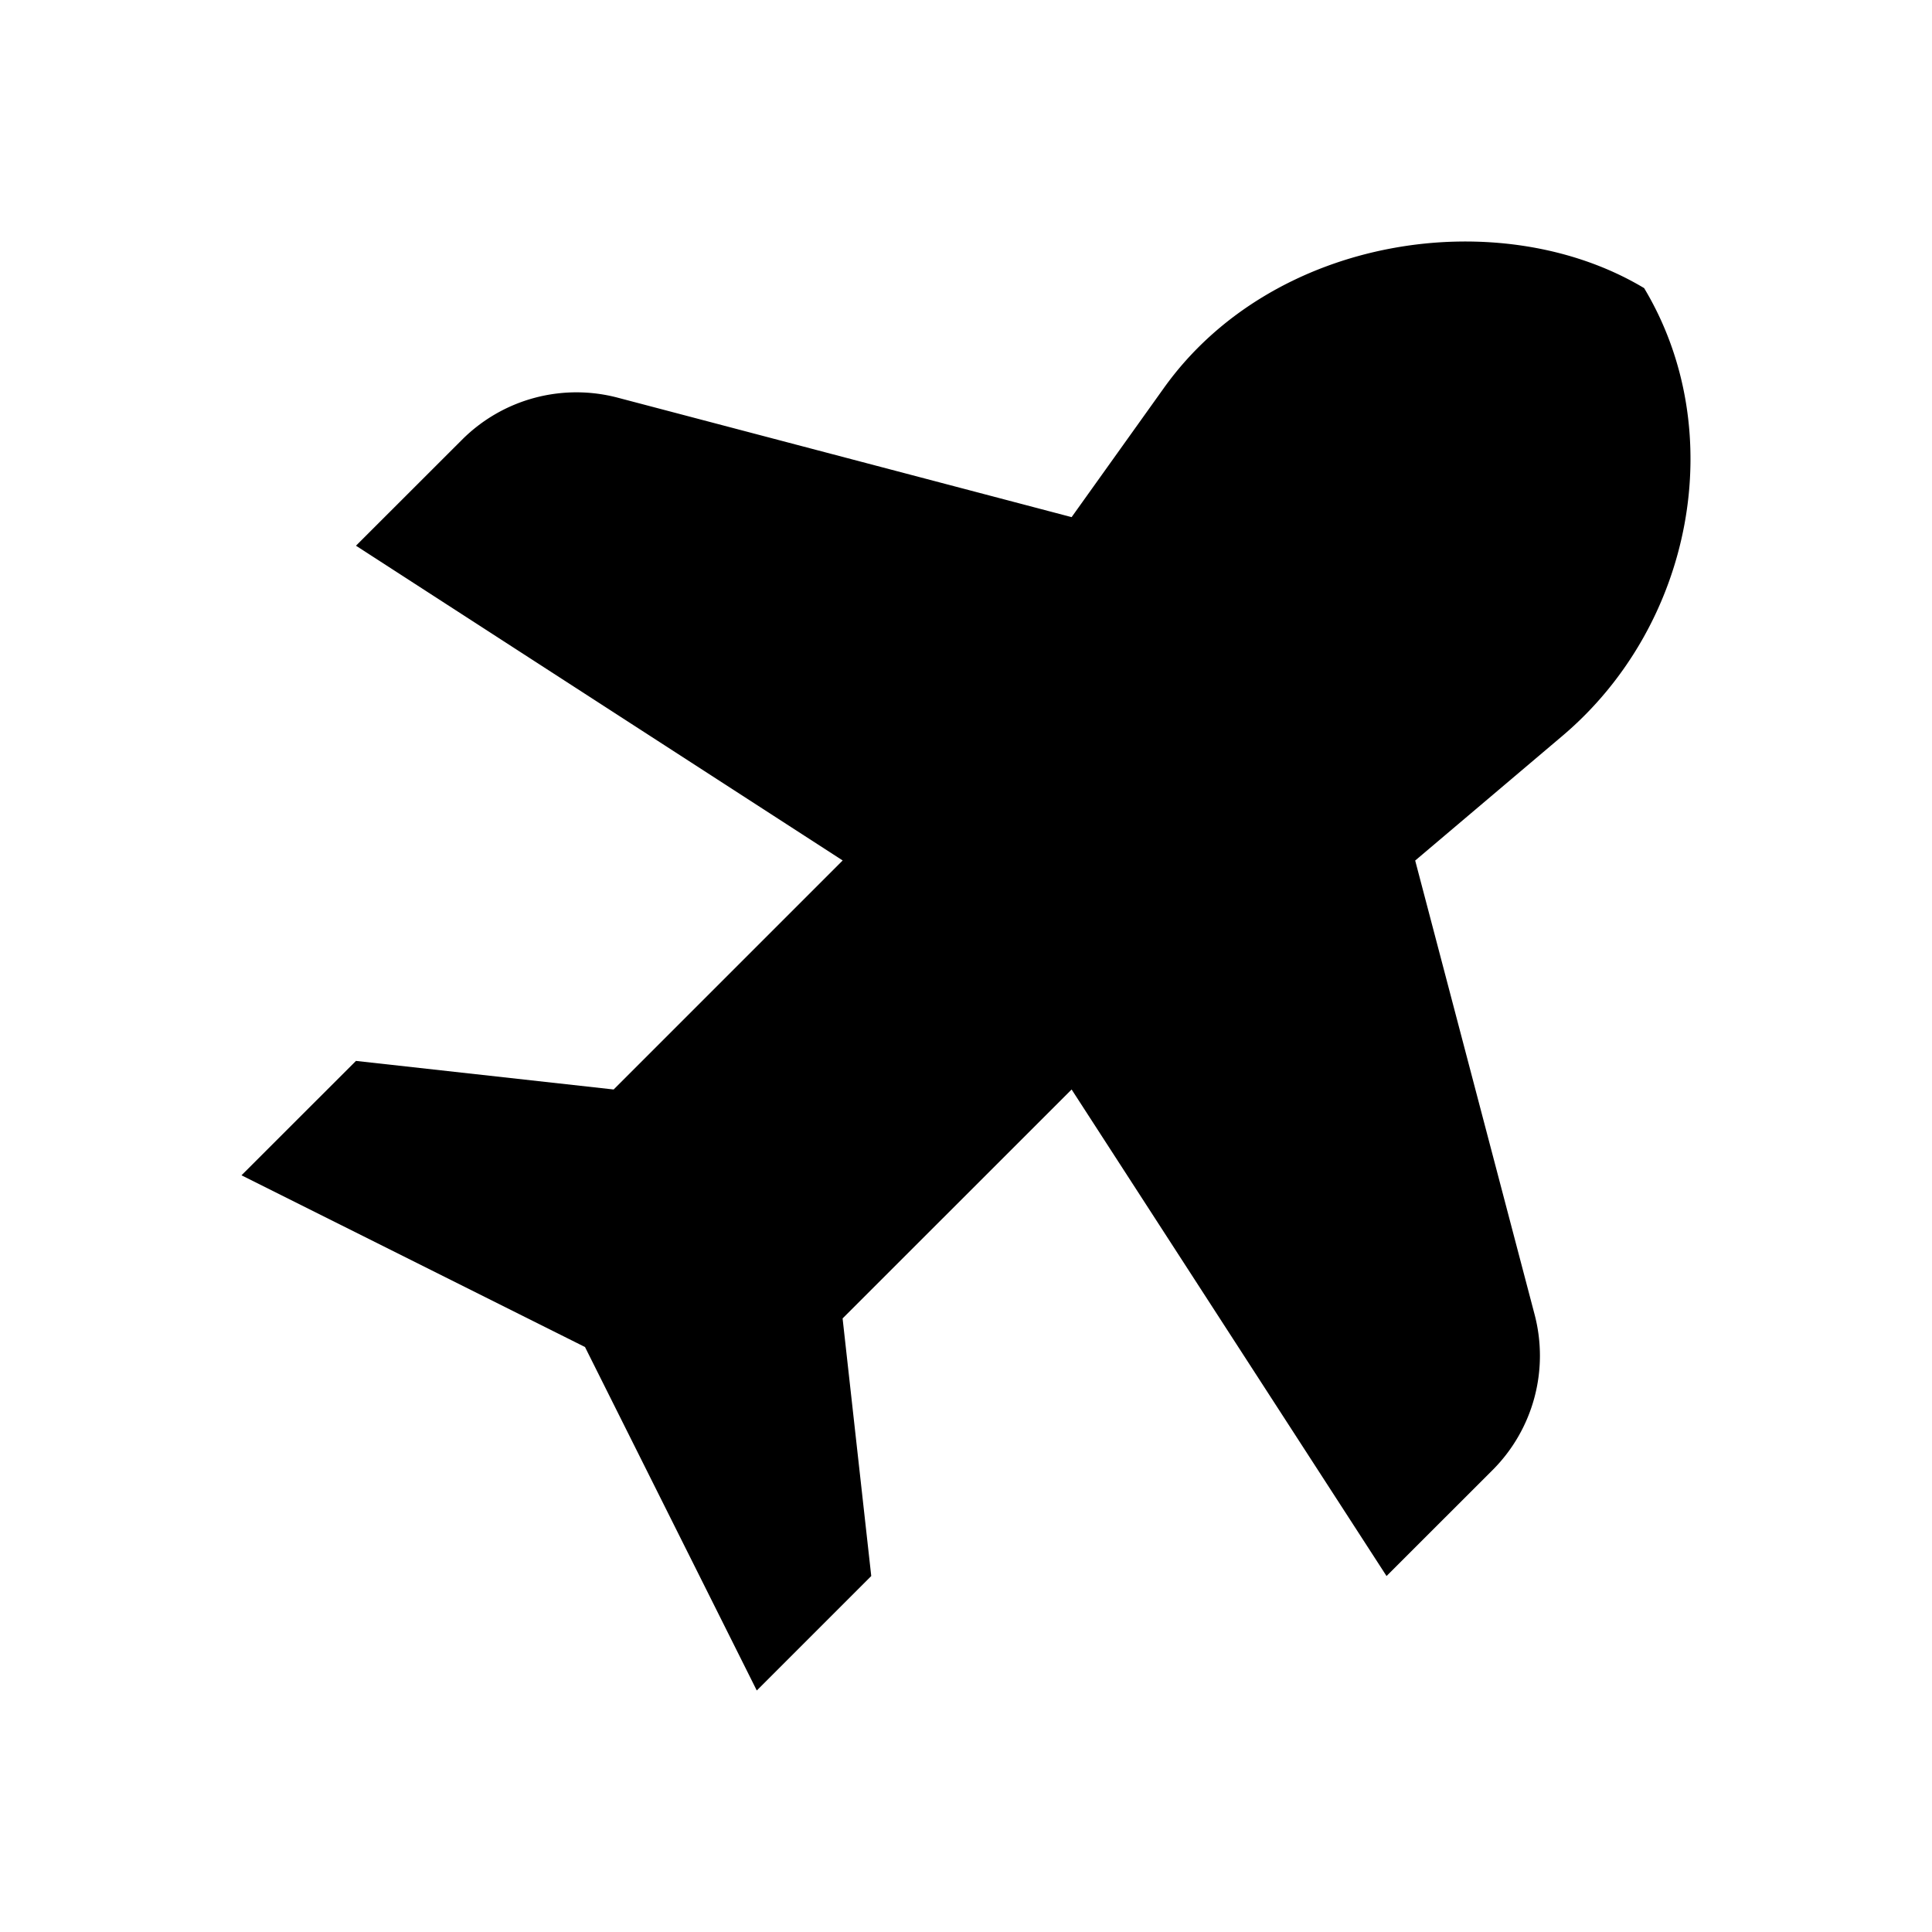 <svg xmlns="http://www.w3.org/2000/svg" viewBox="0 0 24 24"><path d="M4.422 13.179 3 14.6l4.267 2.133L9.401 21l1.422-1.422-.356-3.2 2.845-2.844 3.912 6.044 1.317-1.316a2.01 2.01 0 0 0 .522-1.934L17.58 10.69l1.827-1.547c1.625-1.374 2.084-3.786 1.017-5.564-1.778-1.066-4.605-.664-5.966 1.241l-1.146 1.604L7.673 4.94a2.01 2.01 0 0 0-1.934.523L4.422 6.779l6.046 3.91-2.845 2.845z"/></svg>